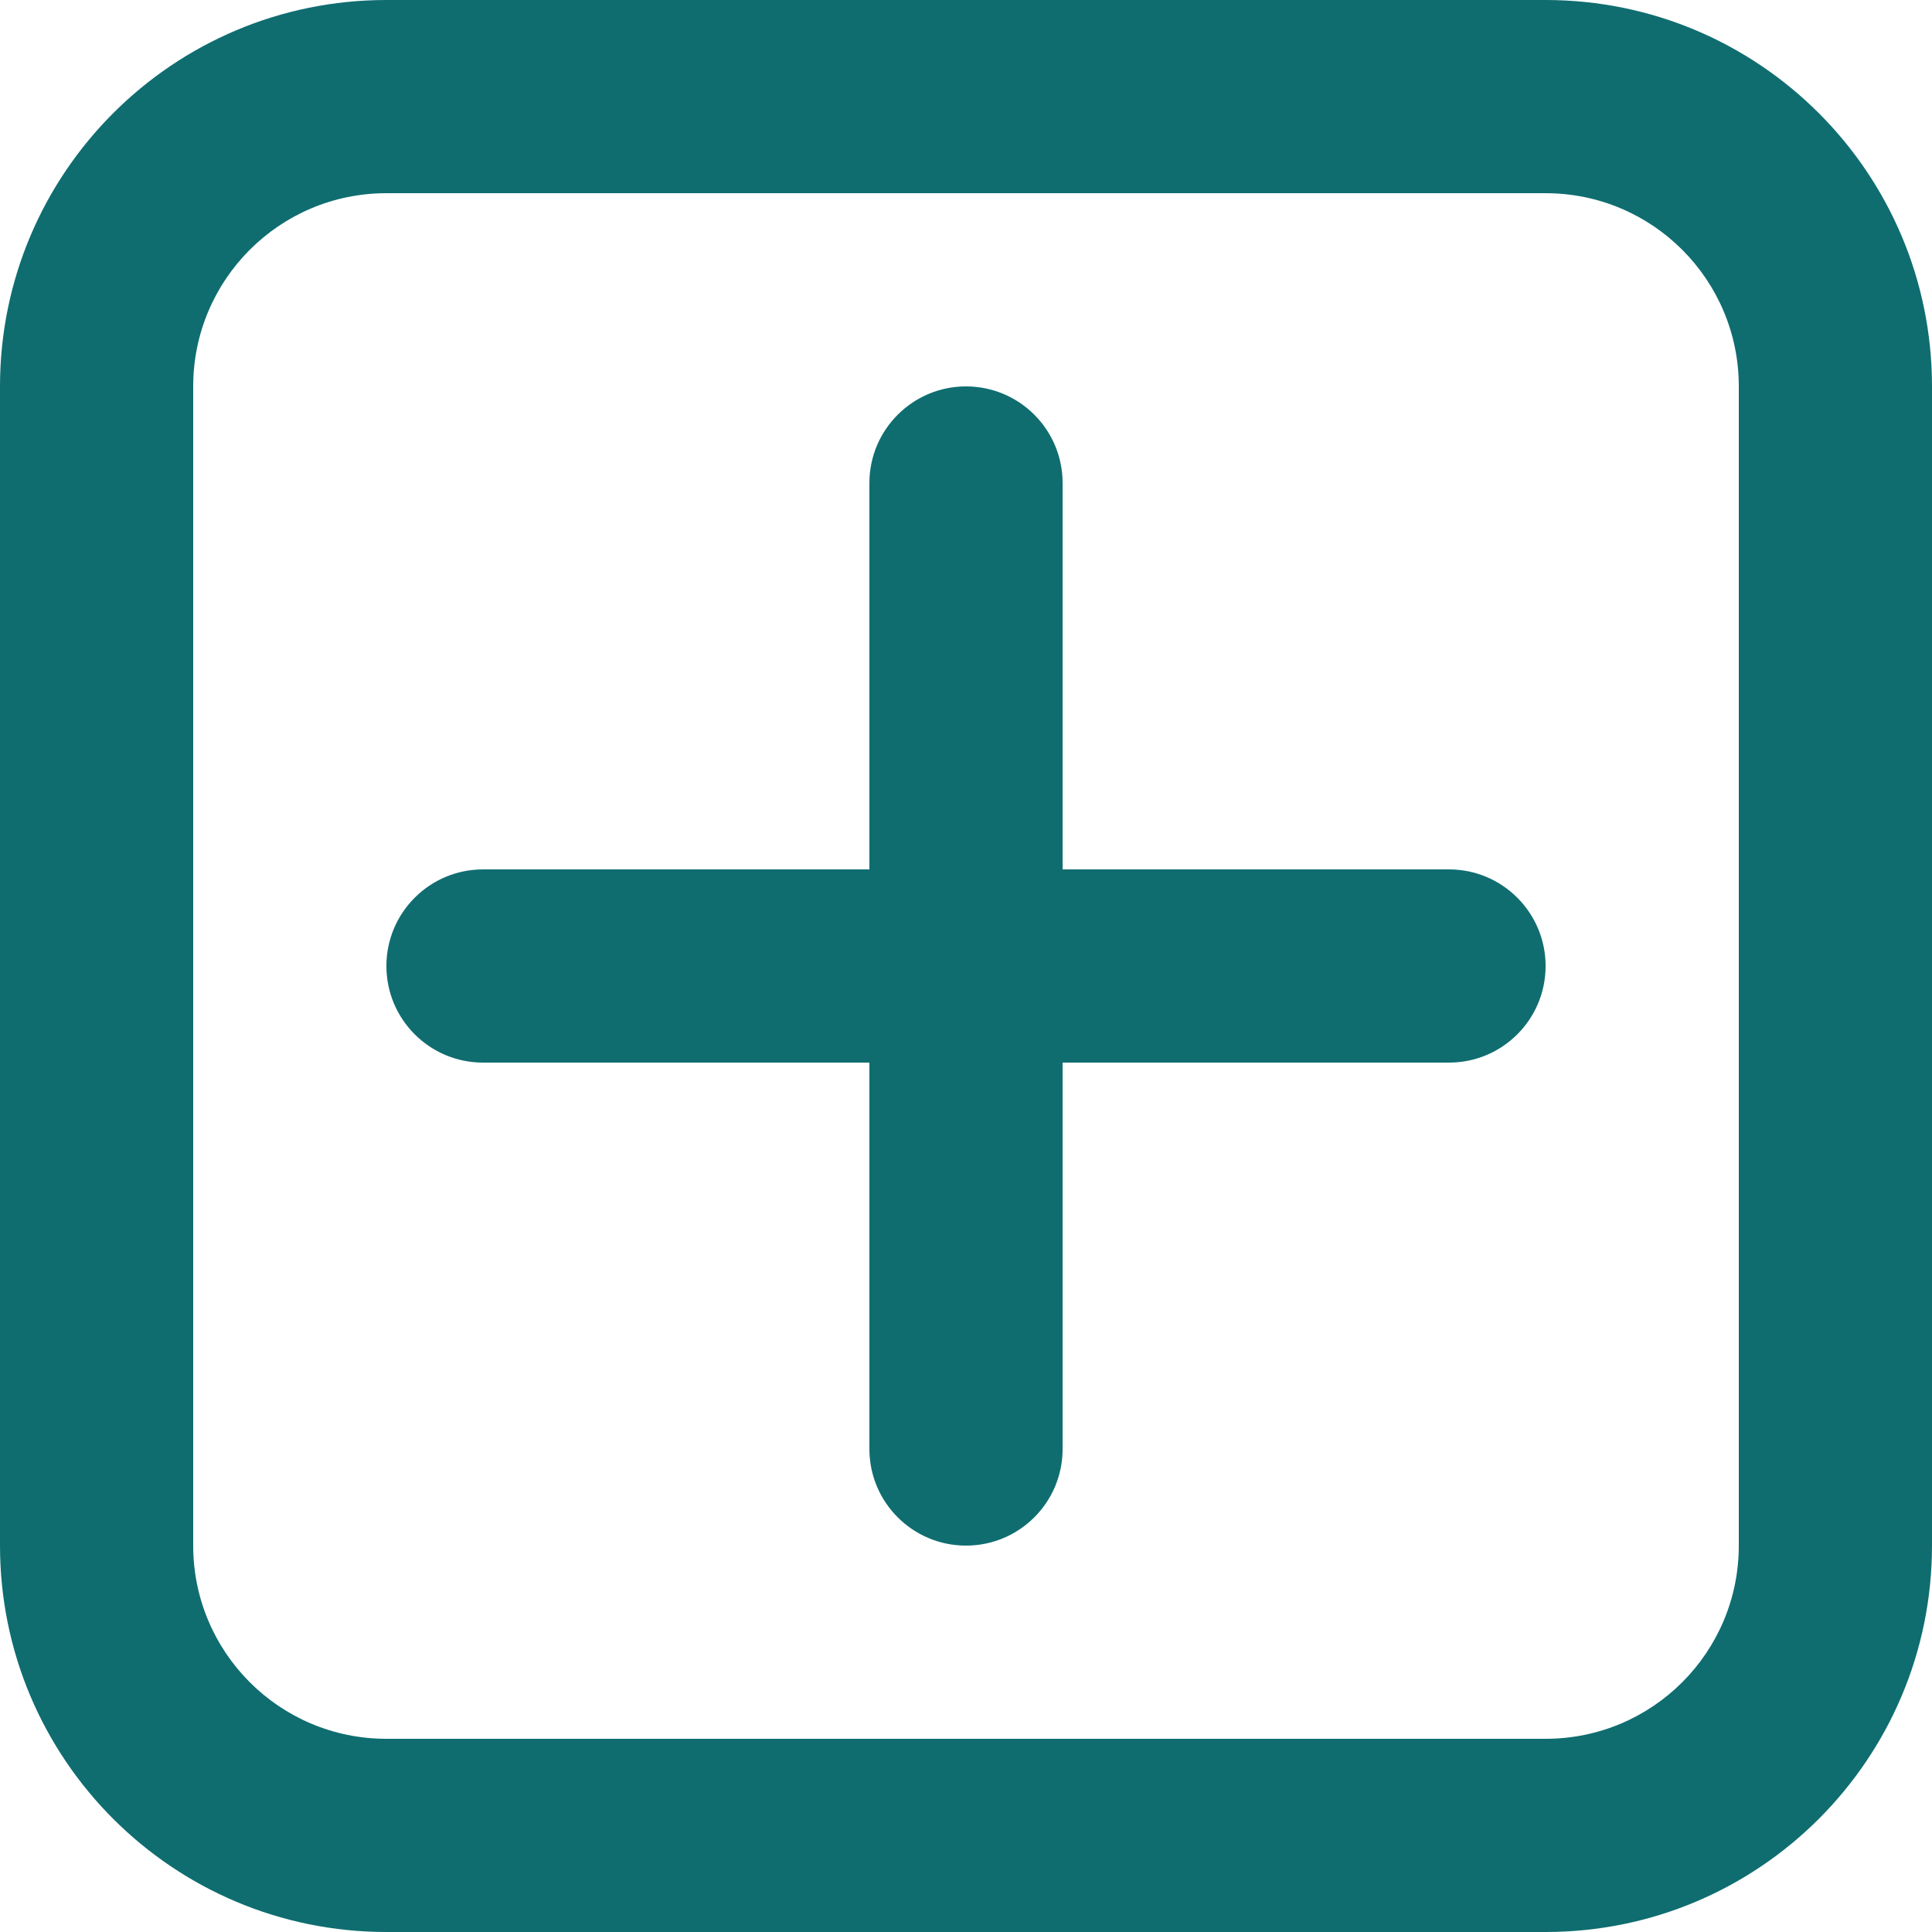 <?xml version="1.0" encoding="utf-8"?>
<!-- Generator: Adobe Illustrator 24.1.1, SVG Export Plug-In . SVG Version: 6.00 Build 0)  -->
<svg version="1.1" id="Layer_1" xmlns="http://www.w3.org/2000/svg" xmlns:xlink="http://www.w3.org/1999/xlink" x="0px" y="0px"
	 viewBox="0 0 512 512" style="enable-background:new 0 0 512 512;" xml:space="preserve">
<g>
	<path fill="#0f6d70" d="M102.4,51.2c-28.28,0-51.2,22.92-51.2,51.2v307.2c0,28.3,22.92,51.2,51.2,51.2h307.2c28.3,0,51.2-22.9,51.2-51.2V102.4
		c0-28.28-22.9-51.2-51.2-51.2H102.4z M102.4,0h307.2C466.17,0,512,45.85,512,102.4v307.2c0,56.57-45.83,102.4-102.4,102.4H102.4
		C45.85,512,0,466.17,0,409.6V102.4C0,45.85,45.85,0,102.4,0z M281.6,281.6V384c0,14.15-11.45,25.6-25.6,25.6
		c-14.13,0-25.6-11.45-25.6-25.6V281.6H128c-14.13,0-25.6-11.45-25.6-25.6c0-14.13,11.47-25.6,25.6-25.6h102.4V128
		c0-14.13,11.48-25.6,25.6-25.6c14.15,0,25.6,11.47,25.6,25.6v102.4H384c14.15,0,25.6,11.48,25.6,25.6c0,14.15-11.45,25.6-25.6,25.6
		H281.6z"/>
</g>
</svg>
